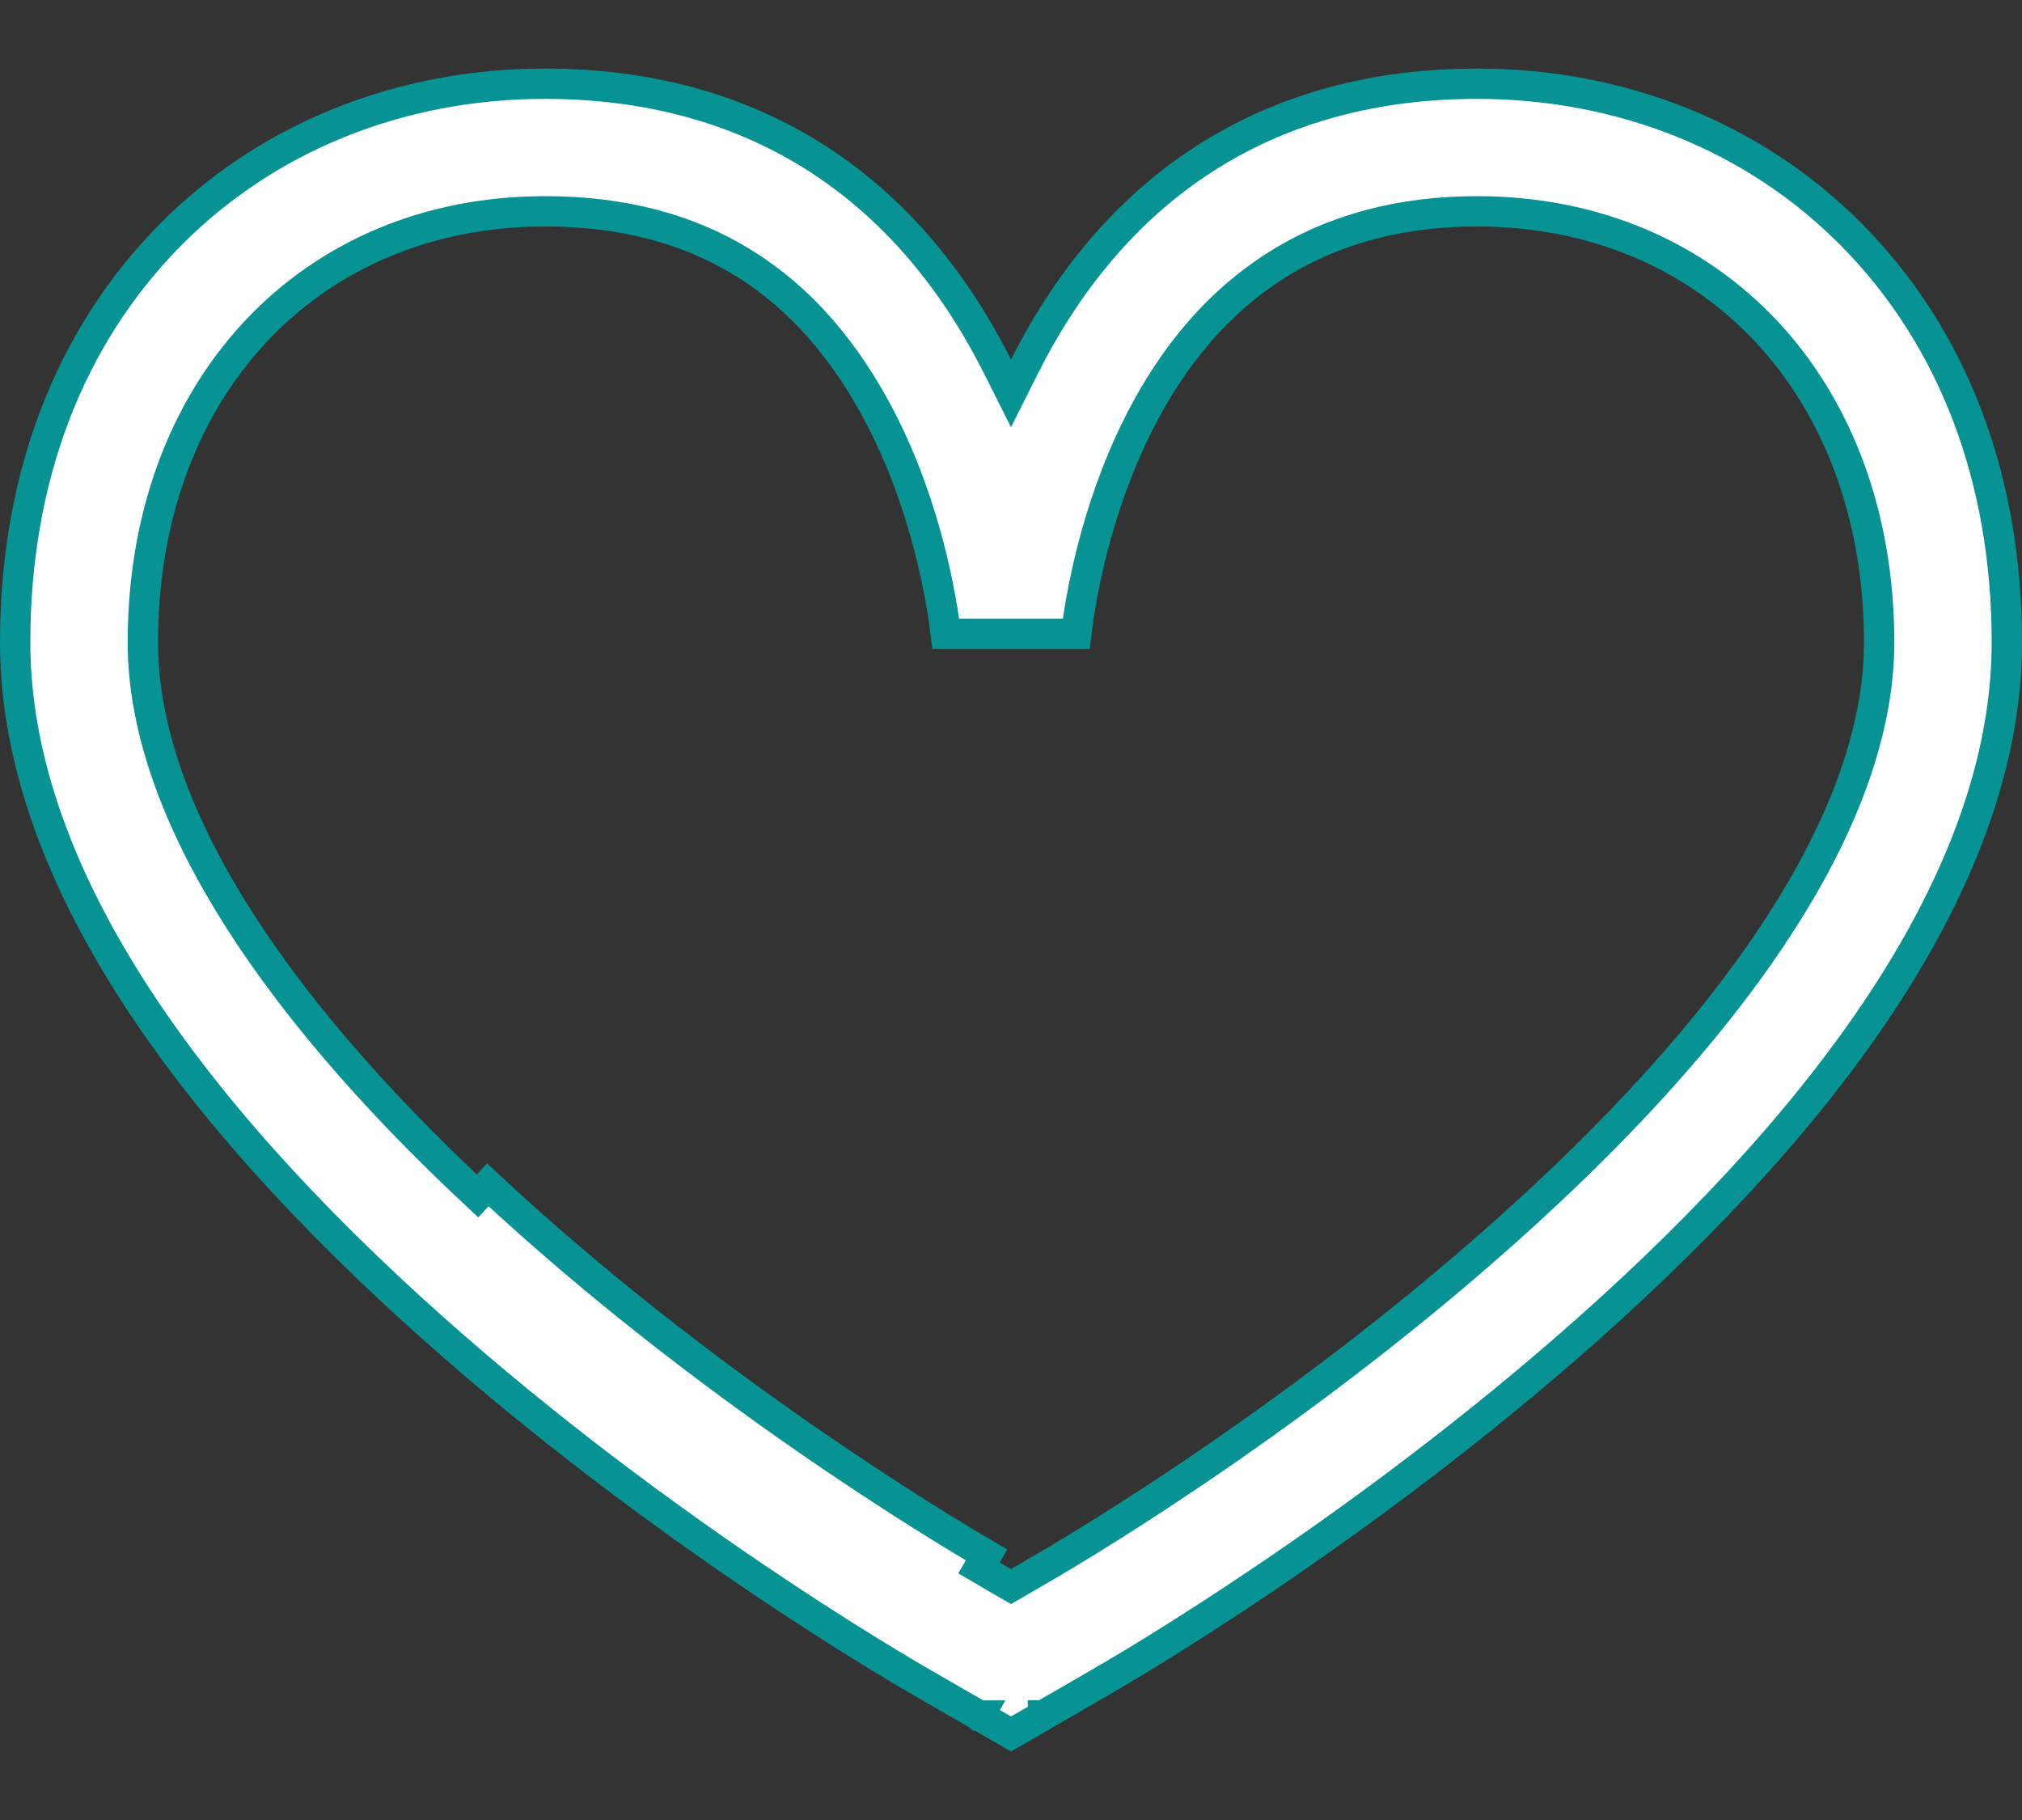 <svg width="20" height="18" viewBox="0 0 20 18" fill="none" xmlns="http://www.w3.org/2000/svg">
    <rect x="0" y="0" width="20" height="18" fill="#333333" stroke="none"/>
    <path
        d="M9.866 3.624L10 3.891L10.134 3.624C11.057 1.79 12.6 0.828 14.609 0.828C16.049 0.828 17.365 1.361 18.318 2.326C19.317 3.338 19.85 4.727 19.85 6.353C19.85 8.28 18.623 10.432 16.139 12.751C13.889 14.85 11.422 16.325 10.951 16.599L11.027 16.728L10.951 16.599C10.853 16.656 10.694 16.748 10.56 16.826L10.387 16.925L10.335 16.956L10.32 16.964L10.317 16.966L10.316 16.966L10.316 16.967L10.316 16.967L10.316 16.967L10.39 17.097L10.316 16.967L10 17.149L9.685 16.967L9.61 17.097L9.685 16.967L9.685 16.967L9.685 16.967L9.684 16.967L9.683 16.966L9.68 16.964L9.665 16.956L9.613 16.925L9.44 16.826C9.306 16.748 9.147 16.656 9.048 16.599C8.578 16.325 6.111 14.851 3.861 12.751C1.377 10.432 0.15 8.28 0.15 6.353C0.15 4.727 0.683 3.338 1.682 2.326C2.635 1.361 3.951 0.828 5.391 0.828C7.401 0.828 8.943 1.79 9.866 3.624ZM10.317 15.507L10.317 15.507C10.769 15.245 13.126 13.836 15.277 11.828C17.417 9.831 18.587 7.937 18.587 6.353C18.587 5.109 18.183 4.043 17.479 3.286C16.773 2.529 15.776 2.09 14.609 2.09C13.855 2.09 13.191 2.266 12.627 2.622C12.063 2.977 11.607 3.505 11.26 4.196C10.828 5.056 10.685 5.934 10.645 6.268H9.355C9.314 5.928 9.168 5.031 8.721 4.157C8.368 3.47 7.919 2.951 7.361 2.605C6.803 2.258 6.147 2.09 5.391 2.09C4.224 2.09 3.227 2.529 2.522 3.286C1.817 4.043 1.413 5.109 1.413 6.353C1.413 7.937 2.583 9.831 4.723 11.828L4.825 11.718C6.964 13.715 9.31 15.117 9.758 15.378L9.683 15.507C9.683 15.507 9.683 15.507 9.683 15.507C9.746 15.544 9.834 15.595 9.925 15.648L10 15.691L10.075 15.648L10.317 15.507Z"
        fill="#fff" stroke="#079294" stroke-width="0.3" />
</svg>